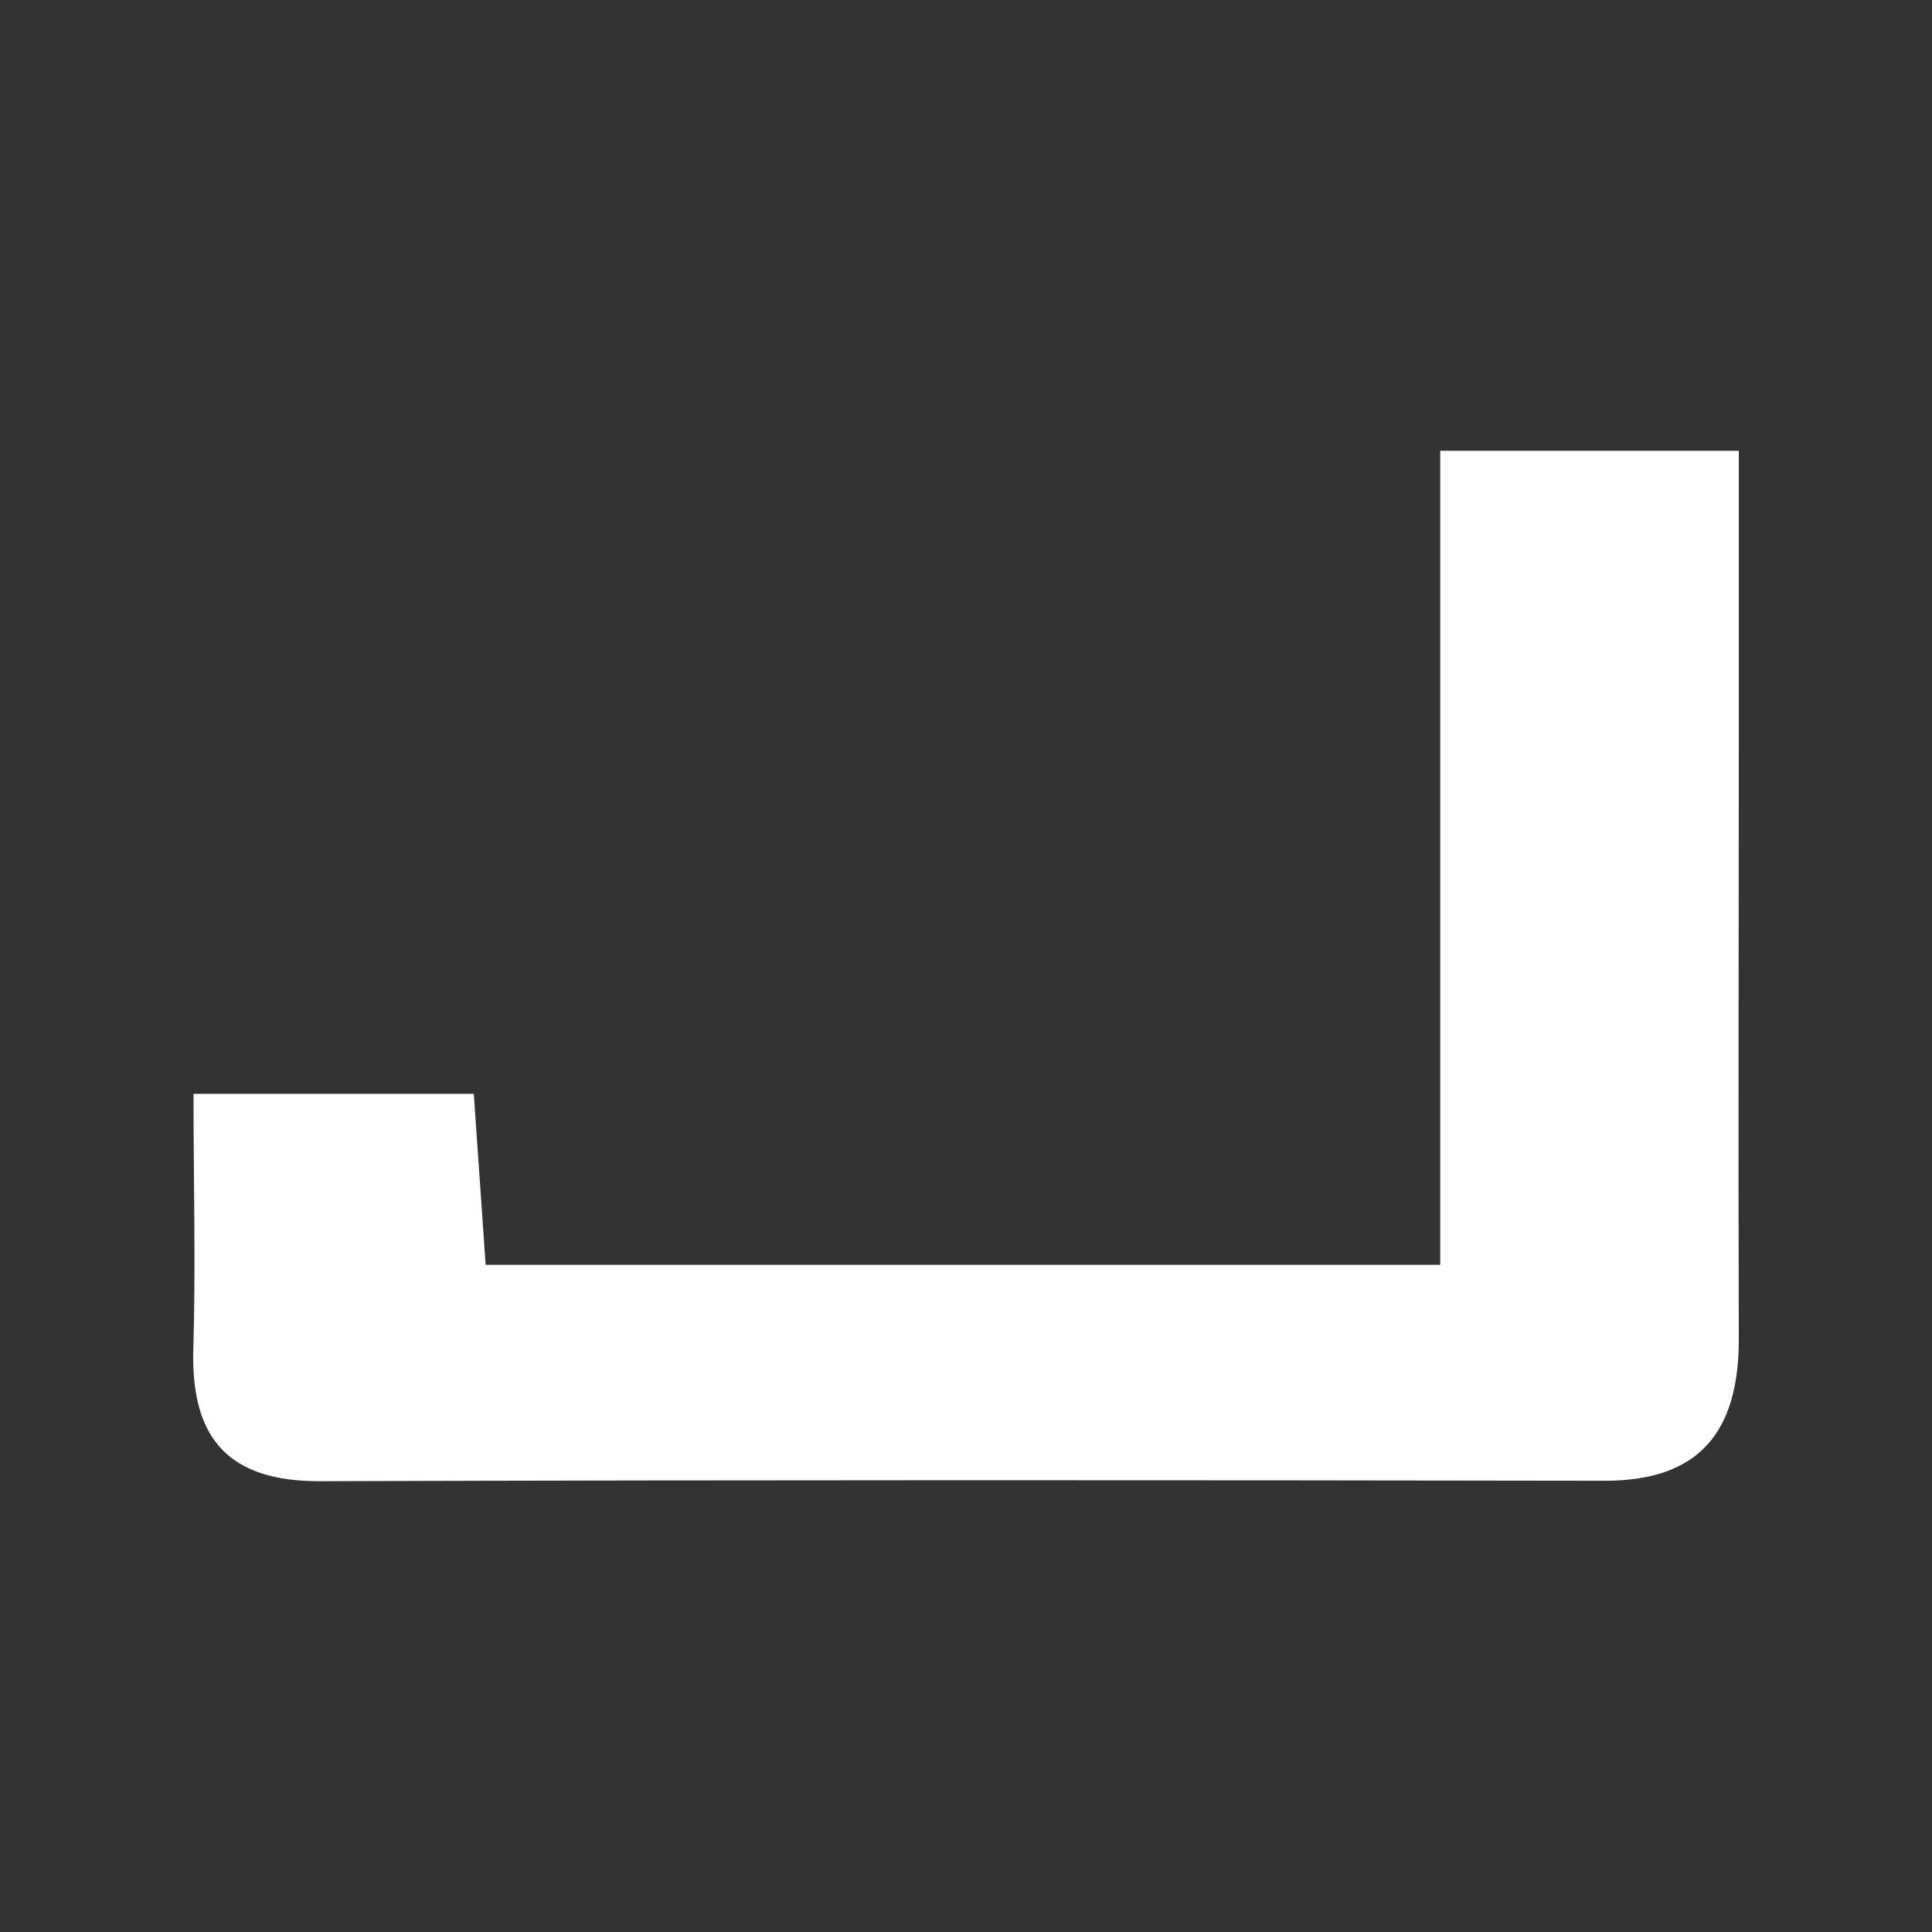 <svg width="30" height="30" viewBox="0 0 30 30" fill="none" xmlns="http://www.w3.org/2000/svg">
<rect x="0" y="0" width="30" height="30" fill="#333333" stroke="none"/>
<g clip-path="url(#clip0_1289_77131)">
<path d="M3.005 16.985H7.357C7.419 17.872 7.475 18.681 7.541 19.64H22.364V7H27V11.386C27 14.522 26.99 17.662 27 20.797C27 22.237 26.385 22.996 24.915 22.993C18.266 22.982 11.618 22.979 4.969 23C3.575 23.003 2.96 22.366 3.002 20.947C3.04 19.661 3.005 18.371 3.005 16.985Z" fill="white"/>
</g>
<defs>
<clipPath id="clip0_1289_77131">
<rect width="30" height="30" fill="white"/>
</clipPath>
</defs>
</svg>
